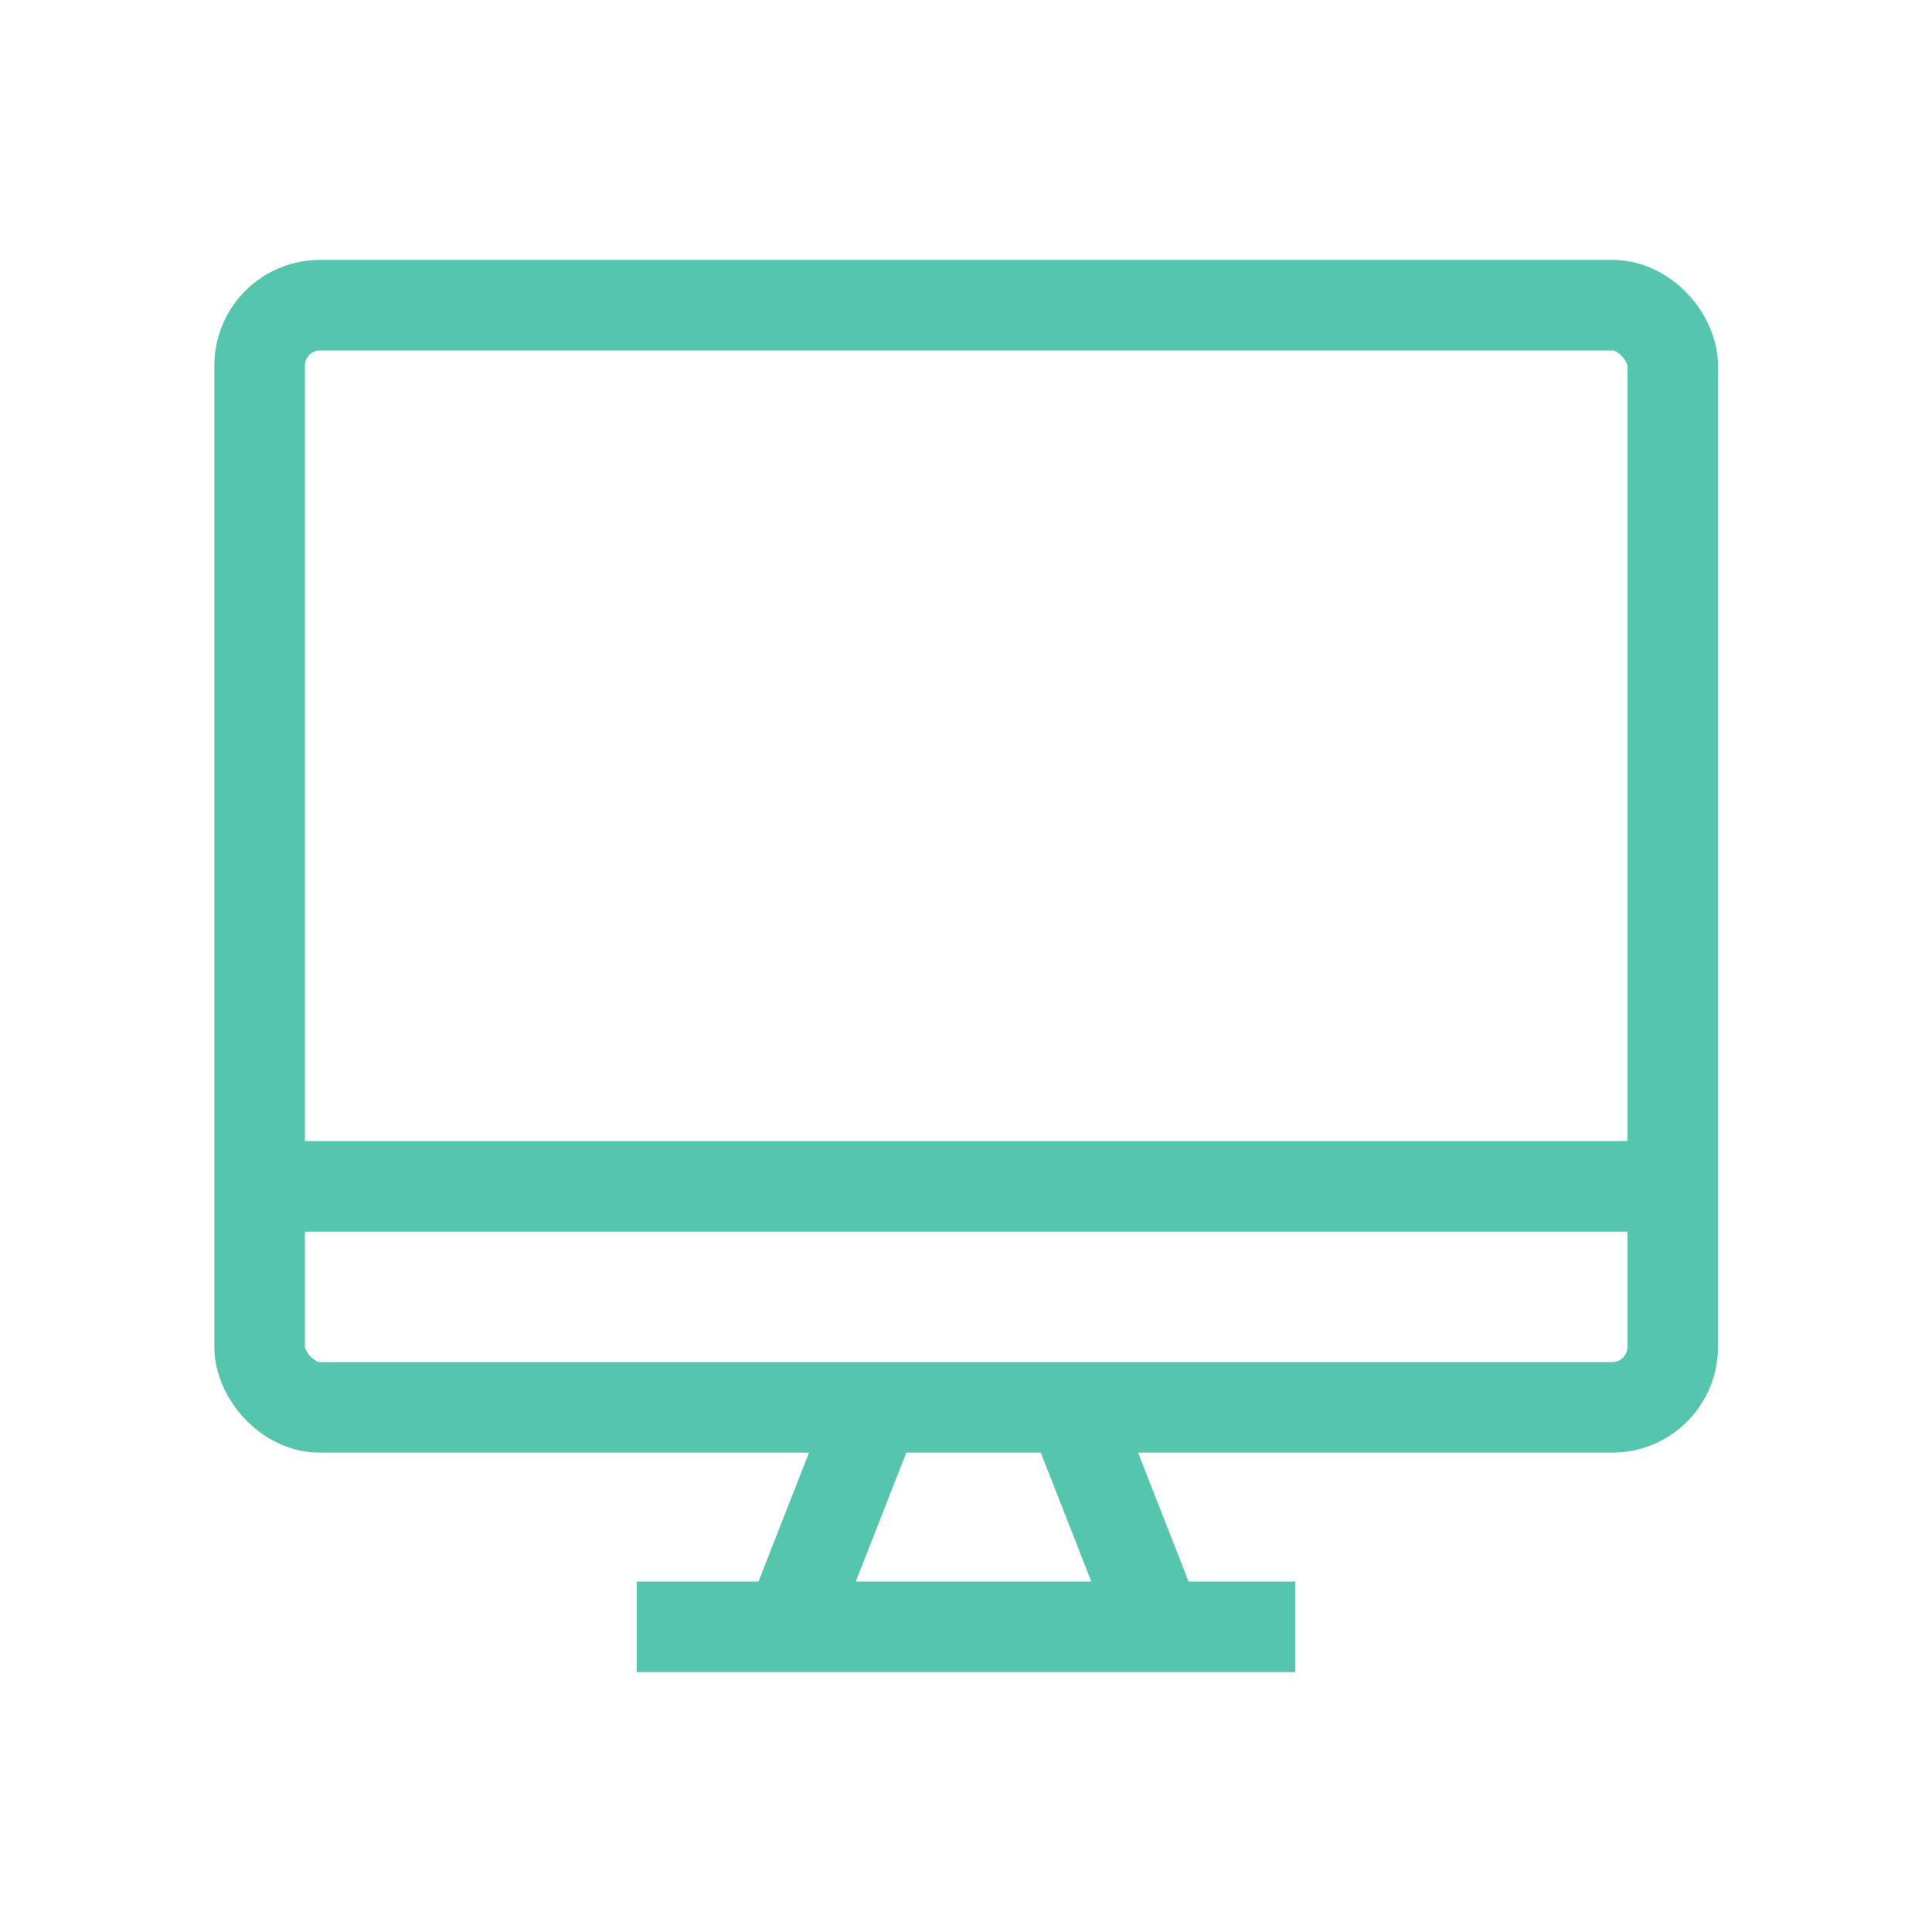<svg xmlns="http://www.w3.org/2000/svg" viewBox="0 0 64 64" stroke-width="3" stroke="#56C5AD" fill="none"><rect x="8.6" y="10.11" width="46.81" height="36.51" rx="2"/><line x1="8.6" y1="39.3" x2="55.4" y2="39.3"/><line x1="29" y1="46.62" x2="26" y2="54.27"/><line x1="35.5" y1="46.62" x2="38.5" y2="54.27"/><line x1="21.09" y1="53.89" x2="42.91" y2="53.89"/></svg>